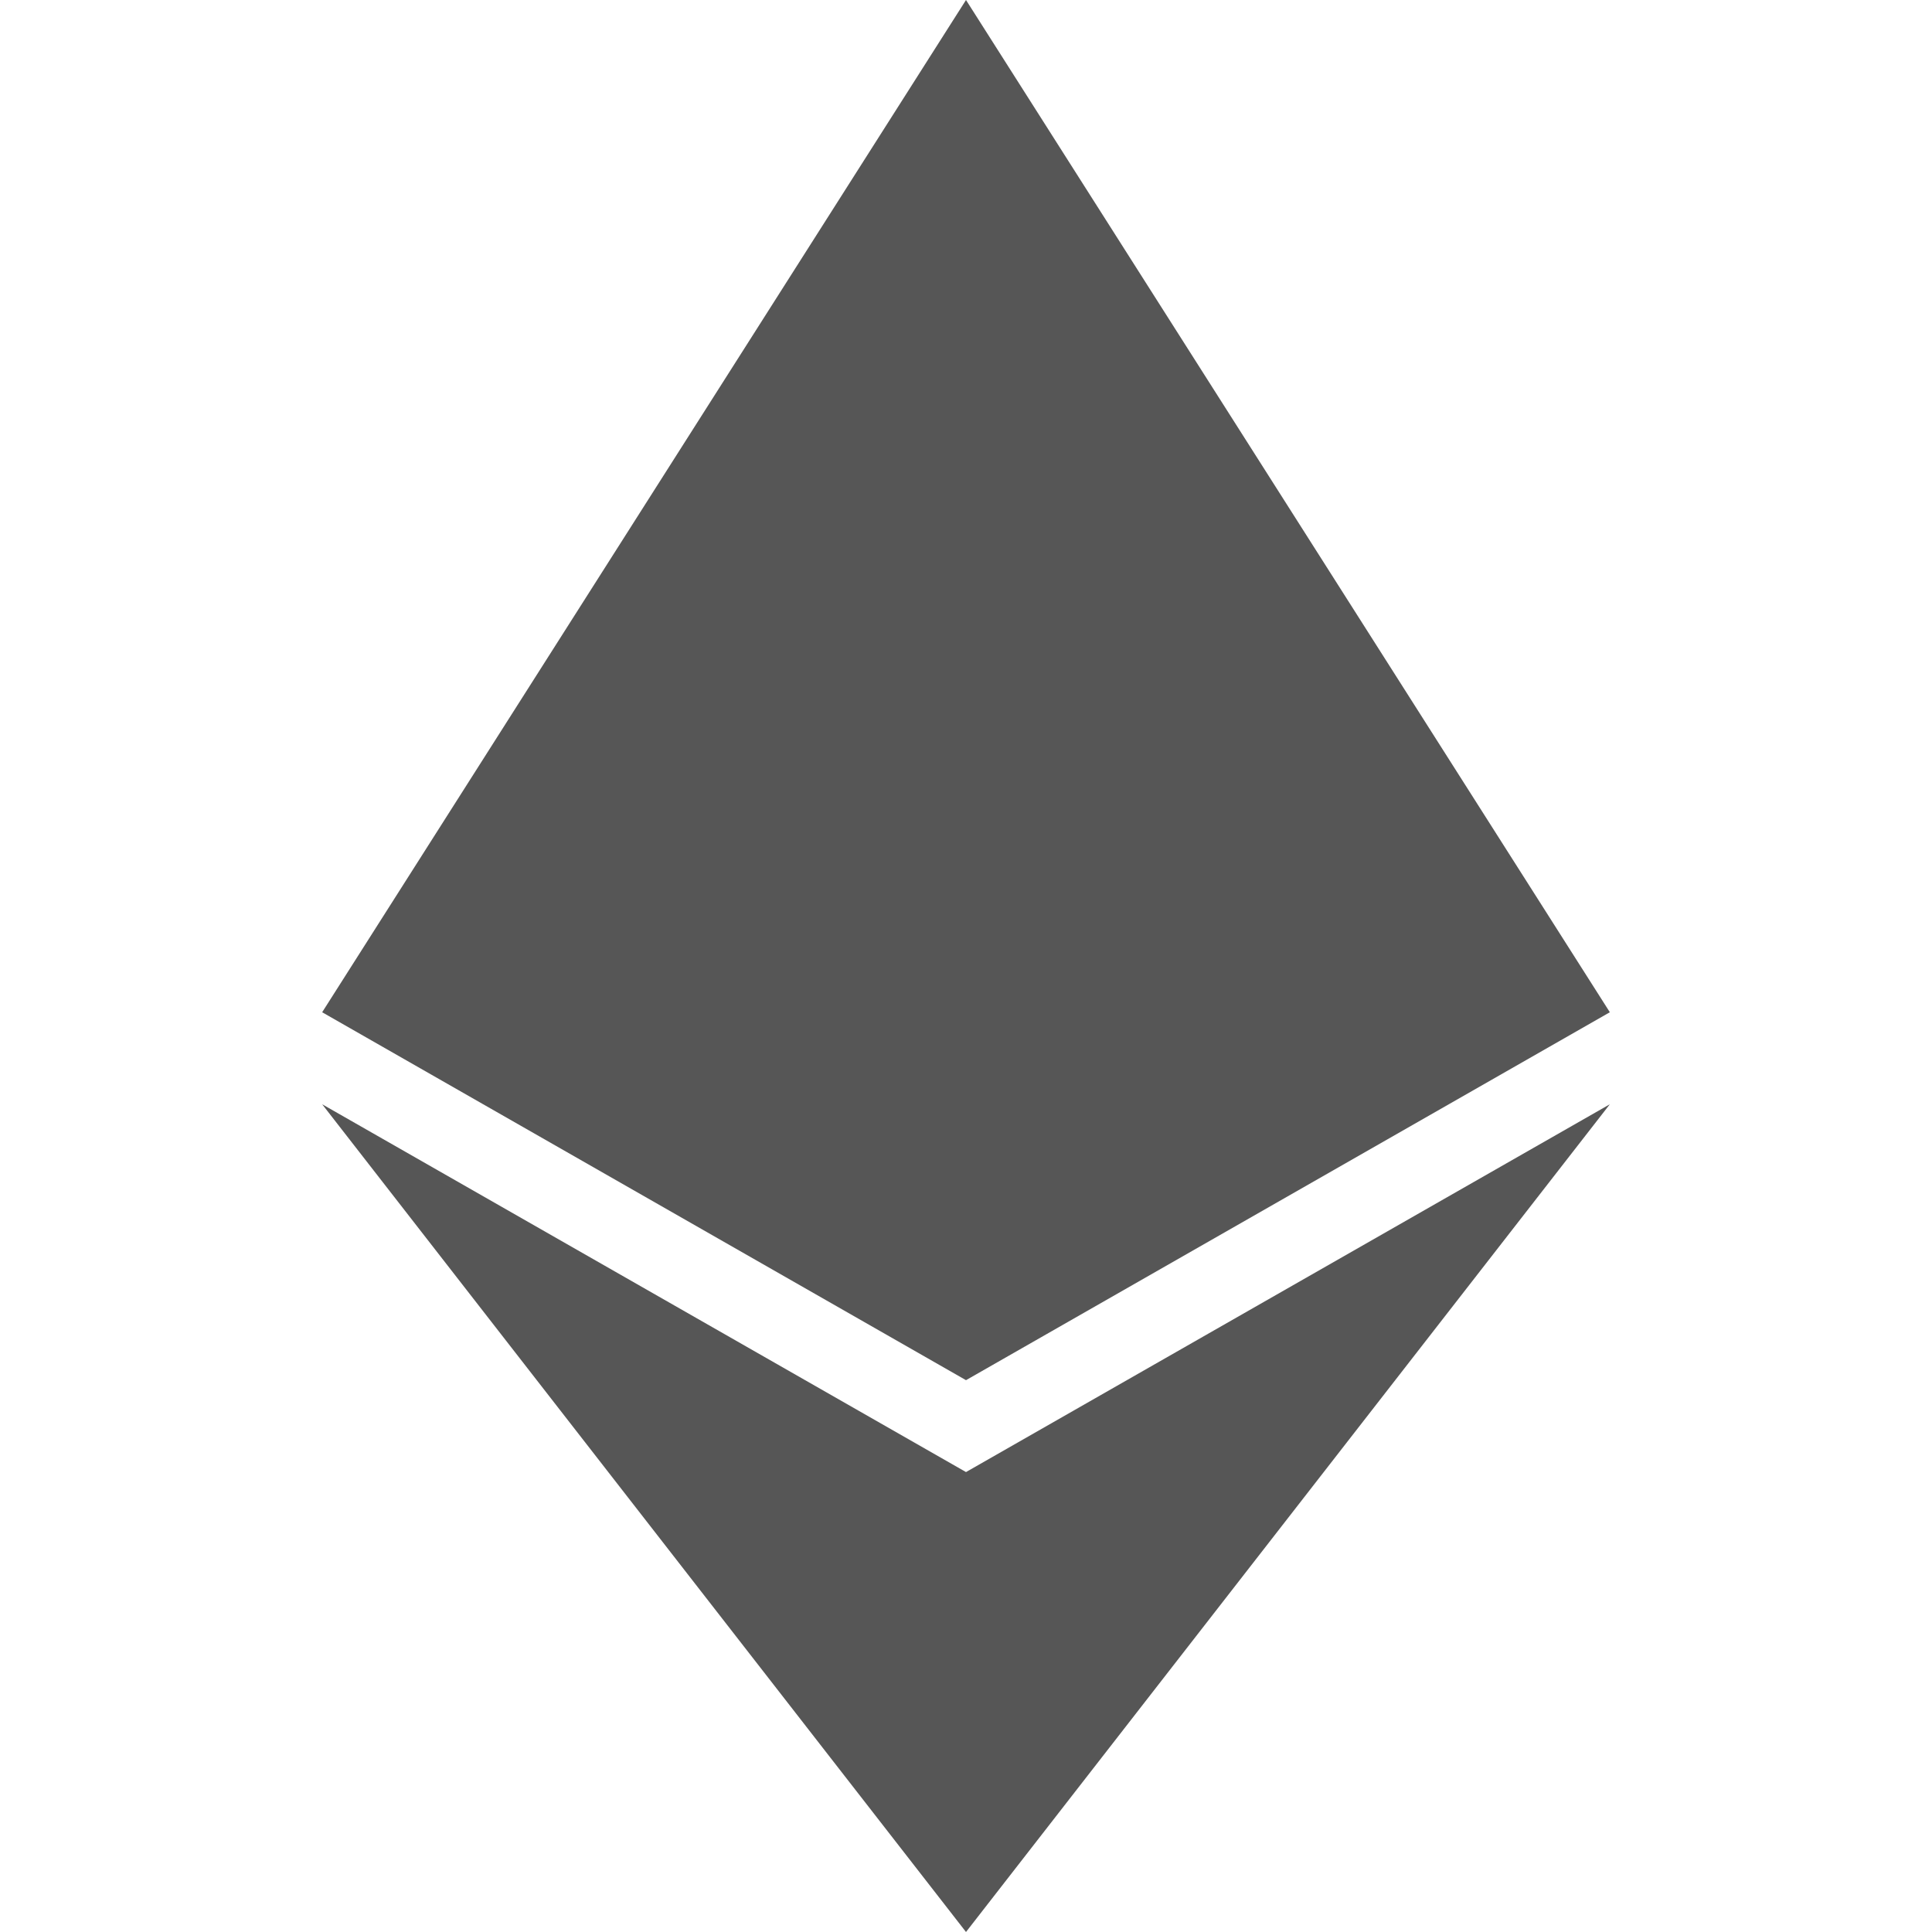 
<svg xmlns="http://www.w3.org/2000/svg" xmlns:xlink="http://www.w3.org/1999/xlink" width="16px" height="16px" viewBox="0 0 16 16" version="1.1">
<g id="surface1">
<path style=" stroke:none;fill-rule:evenodd;fill:#565656;fill-opacity:1;" d="M 8 0 L 13.332 8.383 L 8 11.43 L 2.668 8.383 Z M 8 16 L 13.332 9.145 L 8 12.191 L 2.668 9.145 Z M 8 16 "/>
</g>
</svg>
